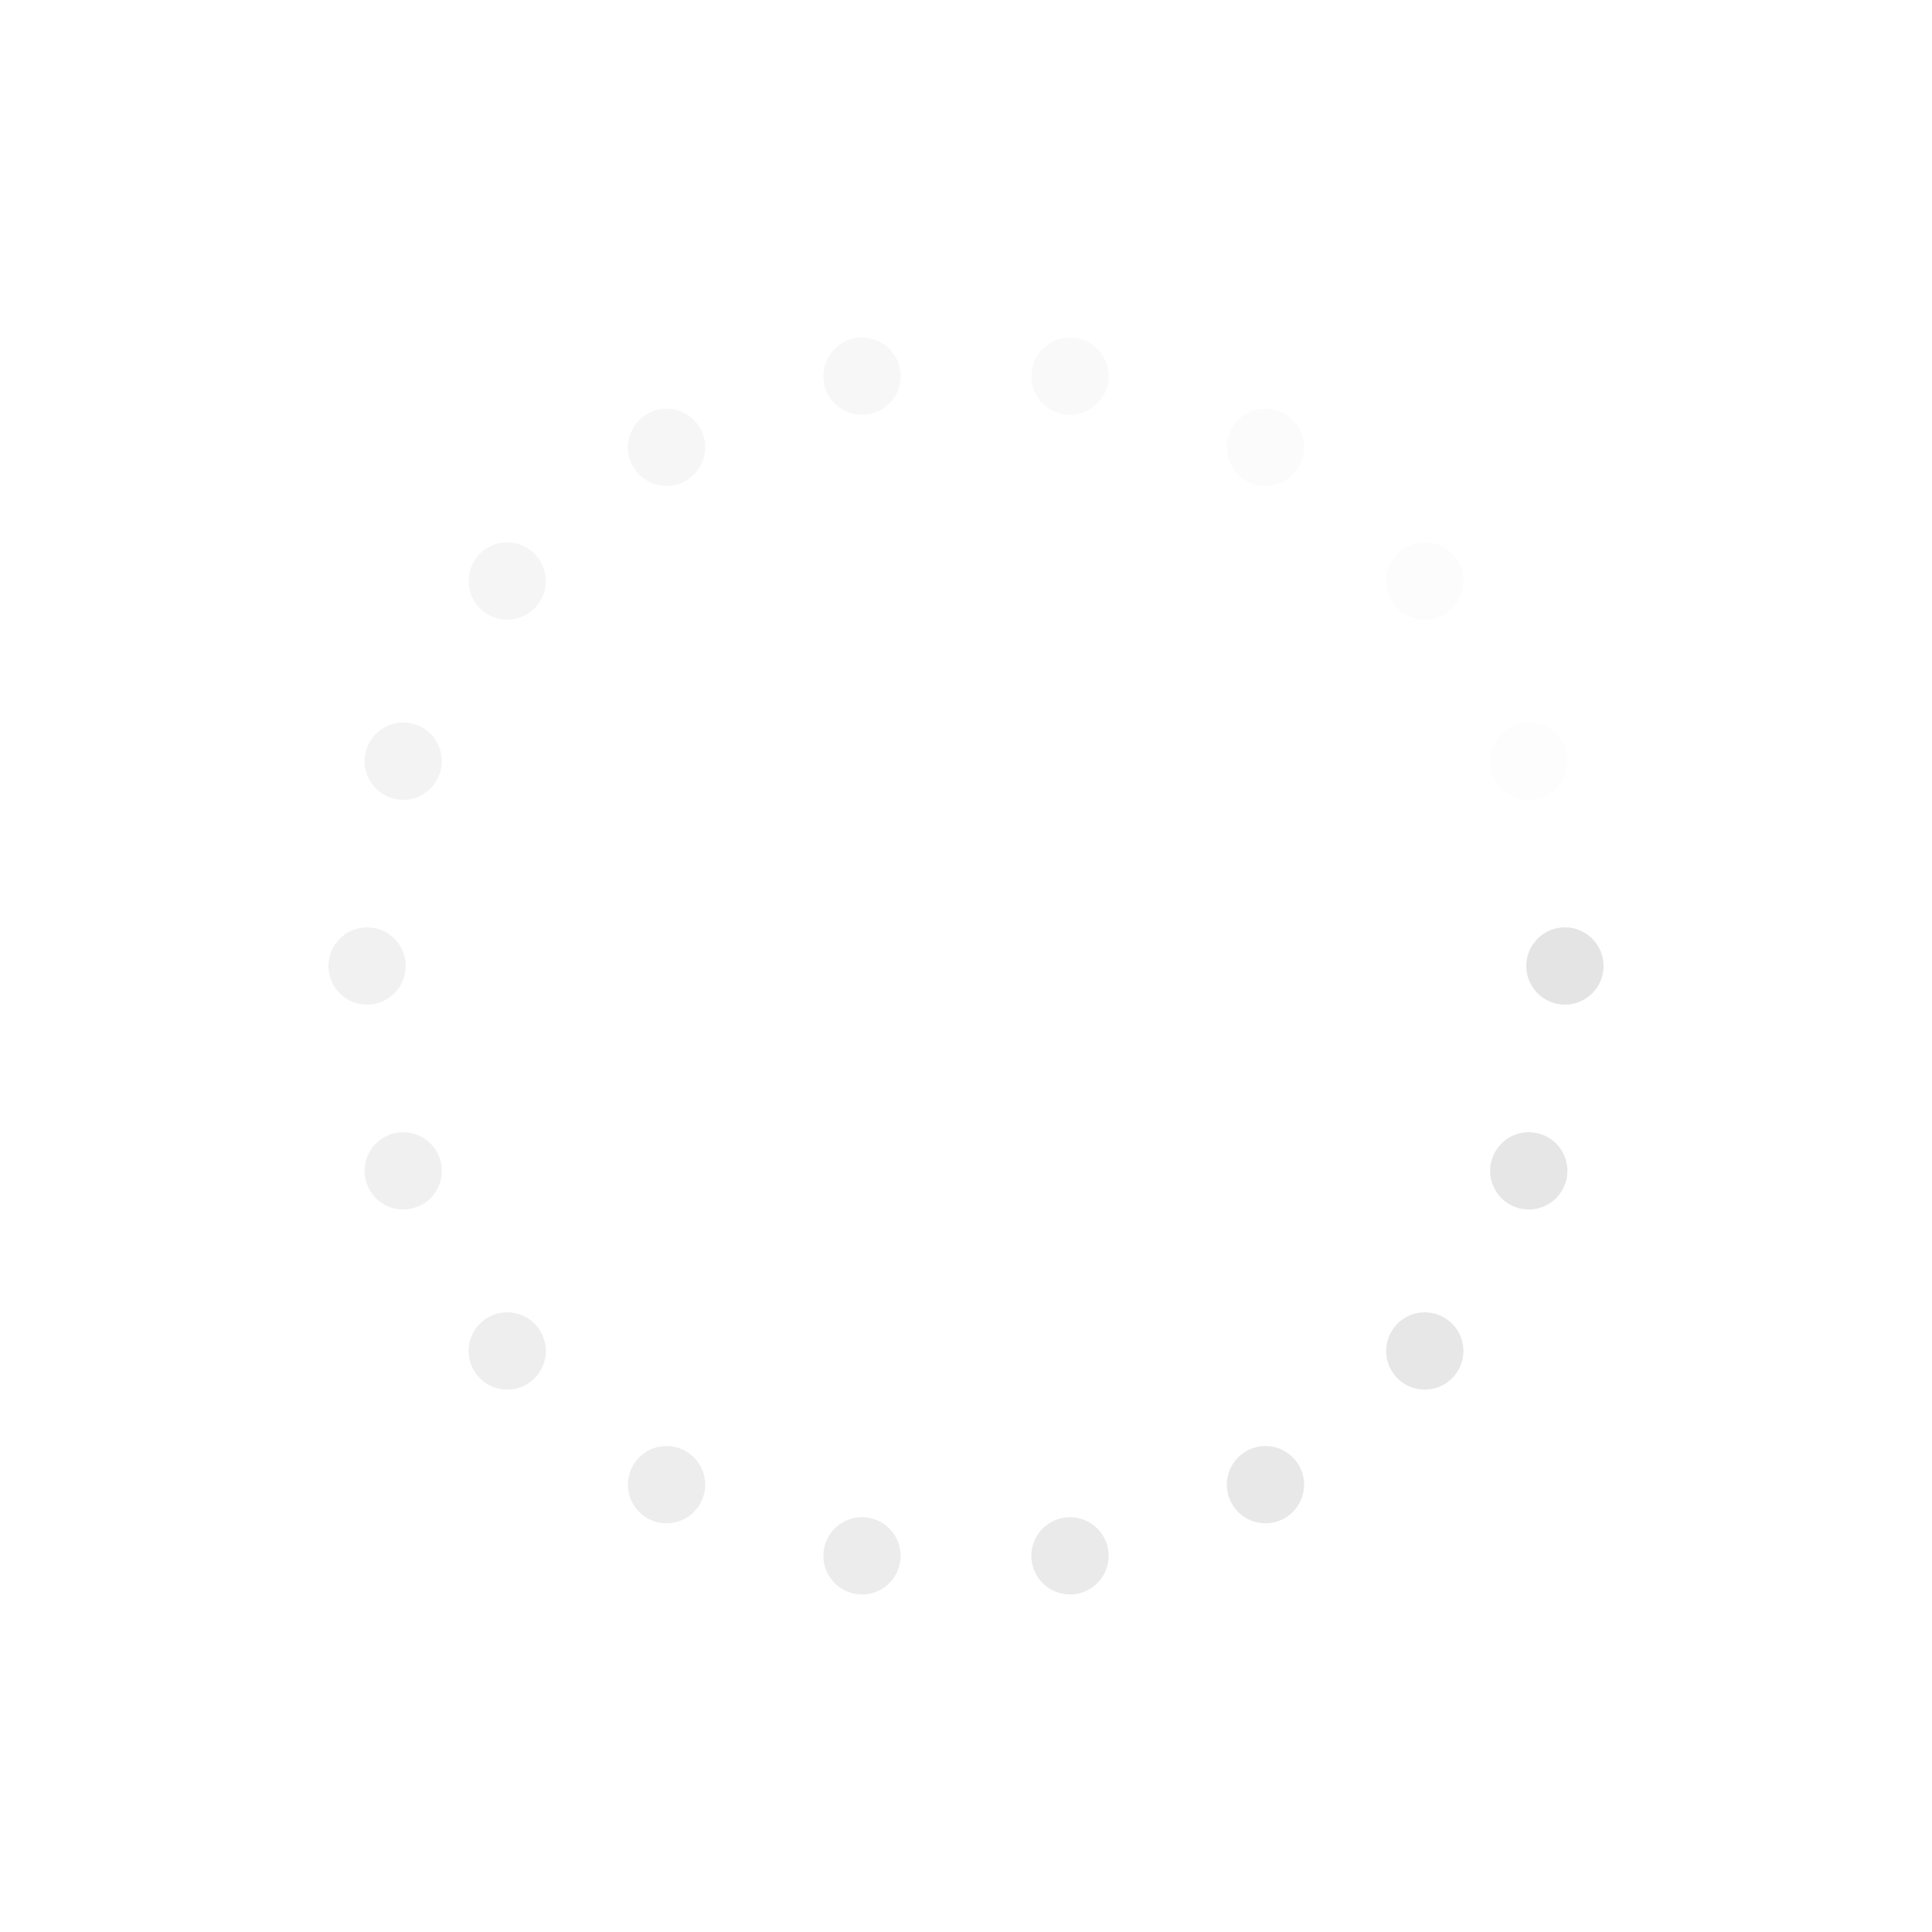 <svg xmlns="http://www.w3.org/2000/svg" viewBox="0 0 100 100" preserveAspectRatio="xMidYMid" width="200" height="200" style="shape-rendering: auto; display: block; background: rgba(255, 255, 255, 0);" xmlns:xlink="http://www.w3.org/1999/xlink"><g><g transform="translate(81,50)">
<g transform="rotate(0)">
<circle fill-opacity="1" fill="#e4e4e4" r="2" cy="0" cx="0">
  <animateTransform repeatCount="indefinite" dur="1s" keyTimes="0;1" values="2.58 2.58;1 1" begin="-0.944s" type="scale" attributeName="transform"></animateTransform>
  <animate begin="-0.944s" values="1;0" repeatCount="indefinite" dur="1s" keyTimes="0;1" attributeName="fill-opacity"></animate>
</circle>
</g>
</g><g transform="translate(79.13,60.603)">
<g transform="rotate(20)">
<circle fill-opacity="0.944" fill="#e4e4e4" r="2" cy="0" cx="0">
  <animateTransform repeatCount="indefinite" dur="1s" keyTimes="0;1" values="2.58 2.58;1 1" begin="-0.889s" type="scale" attributeName="transform"></animateTransform>
  <animate begin="-0.889s" values="1;0" repeatCount="indefinite" dur="1s" keyTimes="0;1" attributeName="fill-opacity"></animate>
</circle>
</g>
</g><g transform="translate(73.747,69.926)">
<g transform="rotate(40)">
<circle fill-opacity="0.889" fill="#e4e4e4" r="2" cy="0" cx="0">
  <animateTransform repeatCount="indefinite" dur="1s" keyTimes="0;1" values="2.58 2.58;1 1" begin="-0.833s" type="scale" attributeName="transform"></animateTransform>
  <animate begin="-0.833s" values="1;0" repeatCount="indefinite" dur="1s" keyTimes="0;1" attributeName="fill-opacity"></animate>
</circle>
</g>
</g><g transform="translate(65.5,76.847)">
<g transform="rotate(60)">
<circle fill-opacity="0.833" fill="#e4e4e4" r="2" cy="0" cx="0">
  <animateTransform repeatCount="indefinite" dur="1s" keyTimes="0;1" values="2.58 2.58;1 1" begin="-0.778s" type="scale" attributeName="transform"></animateTransform>
  <animate begin="-0.778s" values="1;0" repeatCount="indefinite" dur="1s" keyTimes="0;1" attributeName="fill-opacity"></animate>
</circle>
</g>
</g><g transform="translate(55.383,80.529)">
<g transform="rotate(80)">
<circle fill-opacity="0.778" fill="#e4e4e4" r="2" cy="0" cx="0">
  <animateTransform repeatCount="indefinite" dur="1s" keyTimes="0;1" values="2.58 2.58;1 1" begin="-0.722s" type="scale" attributeName="transform"></animateTransform>
  <animate begin="-0.722s" values="1;0" repeatCount="indefinite" dur="1s" keyTimes="0;1" attributeName="fill-opacity"></animate>
</circle>
</g>
</g><g transform="translate(44.617,80.529)">
<g transform="rotate(100)">
<circle fill-opacity="0.722" fill="#e4e4e4" r="2" cy="0" cx="0">
  <animateTransform repeatCount="indefinite" dur="1s" keyTimes="0;1" values="2.58 2.58;1 1" begin="-0.667s" type="scale" attributeName="transform"></animateTransform>
  <animate begin="-0.667s" values="1;0" repeatCount="indefinite" dur="1s" keyTimes="0;1" attributeName="fill-opacity"></animate>
</circle>
</g>
</g><g transform="translate(34.5,76.847)">
<g transform="rotate(120)">
<circle fill-opacity="0.667" fill="#e4e4e4" r="2" cy="0" cx="0">
  <animateTransform repeatCount="indefinite" dur="1s" keyTimes="0;1" values="2.58 2.58;1 1" begin="-0.611s" type="scale" attributeName="transform"></animateTransform>
  <animate begin="-0.611s" values="1;0" repeatCount="indefinite" dur="1s" keyTimes="0;1" attributeName="fill-opacity"></animate>
</circle>
</g>
</g><g transform="translate(26.253,69.926)">
<g transform="rotate(140)">
<circle fill-opacity="0.611" fill="#e4e4e4" r="2" cy="0" cx="0">
  <animateTransform repeatCount="indefinite" dur="1s" keyTimes="0;1" values="2.58 2.58;1 1" begin="-0.556s" type="scale" attributeName="transform"></animateTransform>
  <animate begin="-0.556s" values="1;0" repeatCount="indefinite" dur="1s" keyTimes="0;1" attributeName="fill-opacity"></animate>
</circle>
</g>
</g><g transform="translate(20.87,60.603)">
<g transform="rotate(160)">
<circle fill-opacity="0.556" fill="#e4e4e4" r="2" cy="0" cx="0">
  <animateTransform repeatCount="indefinite" dur="1s" keyTimes="0;1" values="2.58 2.58;1 1" begin="-0.5s" type="scale" attributeName="transform"></animateTransform>
  <animate begin="-0.5s" values="1;0" repeatCount="indefinite" dur="1s" keyTimes="0;1" attributeName="fill-opacity"></animate>
</circle>
</g>
</g><g transform="translate(19,50)">
<g transform="rotate(180)">
<circle fill-opacity="0.5" fill="#e4e4e4" r="2" cy="0" cx="0">
  <animateTransform repeatCount="indefinite" dur="1s" keyTimes="0;1" values="2.58 2.58;1 1" begin="-0.444s" type="scale" attributeName="transform"></animateTransform>
  <animate begin="-0.444s" values="1;0" repeatCount="indefinite" dur="1s" keyTimes="0;1" attributeName="fill-opacity"></animate>
</circle>
</g>
</g><g transform="translate(20.87,39.397)">
<g transform="rotate(200)">
<circle fill-opacity="0.444" fill="#e4e4e4" r="2" cy="0" cx="0">
  <animateTransform repeatCount="indefinite" dur="1s" keyTimes="0;1" values="2.58 2.58;1 1" begin="-0.389s" type="scale" attributeName="transform"></animateTransform>
  <animate begin="-0.389s" values="1;0" repeatCount="indefinite" dur="1s" keyTimes="0;1" attributeName="fill-opacity"></animate>
</circle>
</g>
</g><g transform="translate(26.253,30.074)">
<g transform="rotate(220)">
<circle fill-opacity="0.389" fill="#e4e4e4" r="2" cy="0" cx="0">
  <animateTransform repeatCount="indefinite" dur="1s" keyTimes="0;1" values="2.58 2.58;1 1" begin="-0.333s" type="scale" attributeName="transform"></animateTransform>
  <animate begin="-0.333s" values="1;0" repeatCount="indefinite" dur="1s" keyTimes="0;1" attributeName="fill-opacity"></animate>
</circle>
</g>
</g><g transform="translate(34.5,23.153)">
<g transform="rotate(240)">
<circle fill-opacity="0.333" fill="#e4e4e4" r="2" cy="0" cx="0">
  <animateTransform repeatCount="indefinite" dur="1s" keyTimes="0;1" values="2.58 2.58;1 1" begin="-0.278s" type="scale" attributeName="transform"></animateTransform>
  <animate begin="-0.278s" values="1;0" repeatCount="indefinite" dur="1s" keyTimes="0;1" attributeName="fill-opacity"></animate>
</circle>
</g>
</g><g transform="translate(44.617,19.471)">
<g transform="rotate(260)">
<circle fill-opacity="0.278" fill="#e4e4e4" r="2" cy="0" cx="0">
  <animateTransform repeatCount="indefinite" dur="1s" keyTimes="0;1" values="2.58 2.58;1 1" begin="-0.222s" type="scale" attributeName="transform"></animateTransform>
  <animate begin="-0.222s" values="1;0" repeatCount="indefinite" dur="1s" keyTimes="0;1" attributeName="fill-opacity"></animate>
</circle>
</g>
</g><g transform="translate(55.383,19.471)">
<g transform="rotate(280)">
<circle fill-opacity="0.222" fill="#e4e4e4" r="2" cy="0" cx="0">
  <animateTransform repeatCount="indefinite" dur="1s" keyTimes="0;1" values="2.58 2.58;1 1" begin="-0.167s" type="scale" attributeName="transform"></animateTransform>
  <animate begin="-0.167s" values="1;0" repeatCount="indefinite" dur="1s" keyTimes="0;1" attributeName="fill-opacity"></animate>
</circle>
</g>
</g><g transform="translate(65.5,23.153)">
<g transform="rotate(300)">
<circle fill-opacity="0.167" fill="#e4e4e4" r="2" cy="0" cx="0">
  <animateTransform repeatCount="indefinite" dur="1s" keyTimes="0;1" values="2.58 2.58;1 1" begin="-0.111s" type="scale" attributeName="transform"></animateTransform>
  <animate begin="-0.111s" values="1;0" repeatCount="indefinite" dur="1s" keyTimes="0;1" attributeName="fill-opacity"></animate>
</circle>
</g>
</g><g transform="translate(73.747,30.074)">
<g transform="rotate(320)">
<circle fill-opacity="0.111" fill="#e4e4e4" r="2" cy="0" cx="0">
  <animateTransform repeatCount="indefinite" dur="1s" keyTimes="0;1" values="2.58 2.58;1 1" begin="-0.056s" type="scale" attributeName="transform"></animateTransform>
  <animate begin="-0.056s" values="1;0" repeatCount="indefinite" dur="1s" keyTimes="0;1" attributeName="fill-opacity"></animate>
</circle>
</g>
</g><g transform="translate(79.13,39.397)">
<g transform="rotate(340)">
<circle fill-opacity="0.056" fill="#e4e4e4" r="2" cy="0" cx="0">
  <animateTransform repeatCount="indefinite" dur="1s" keyTimes="0;1" values="2.58 2.58;1 1" begin="0s" type="scale" attributeName="transform"></animateTransform>
  <animate begin="0s" values="1;0" repeatCount="indefinite" dur="1s" keyTimes="0;1" attributeName="fill-opacity"></animate>
</circle>
</g>
</g><g></g></g><!-- [ldio] generated by https://loading.io --></svg>